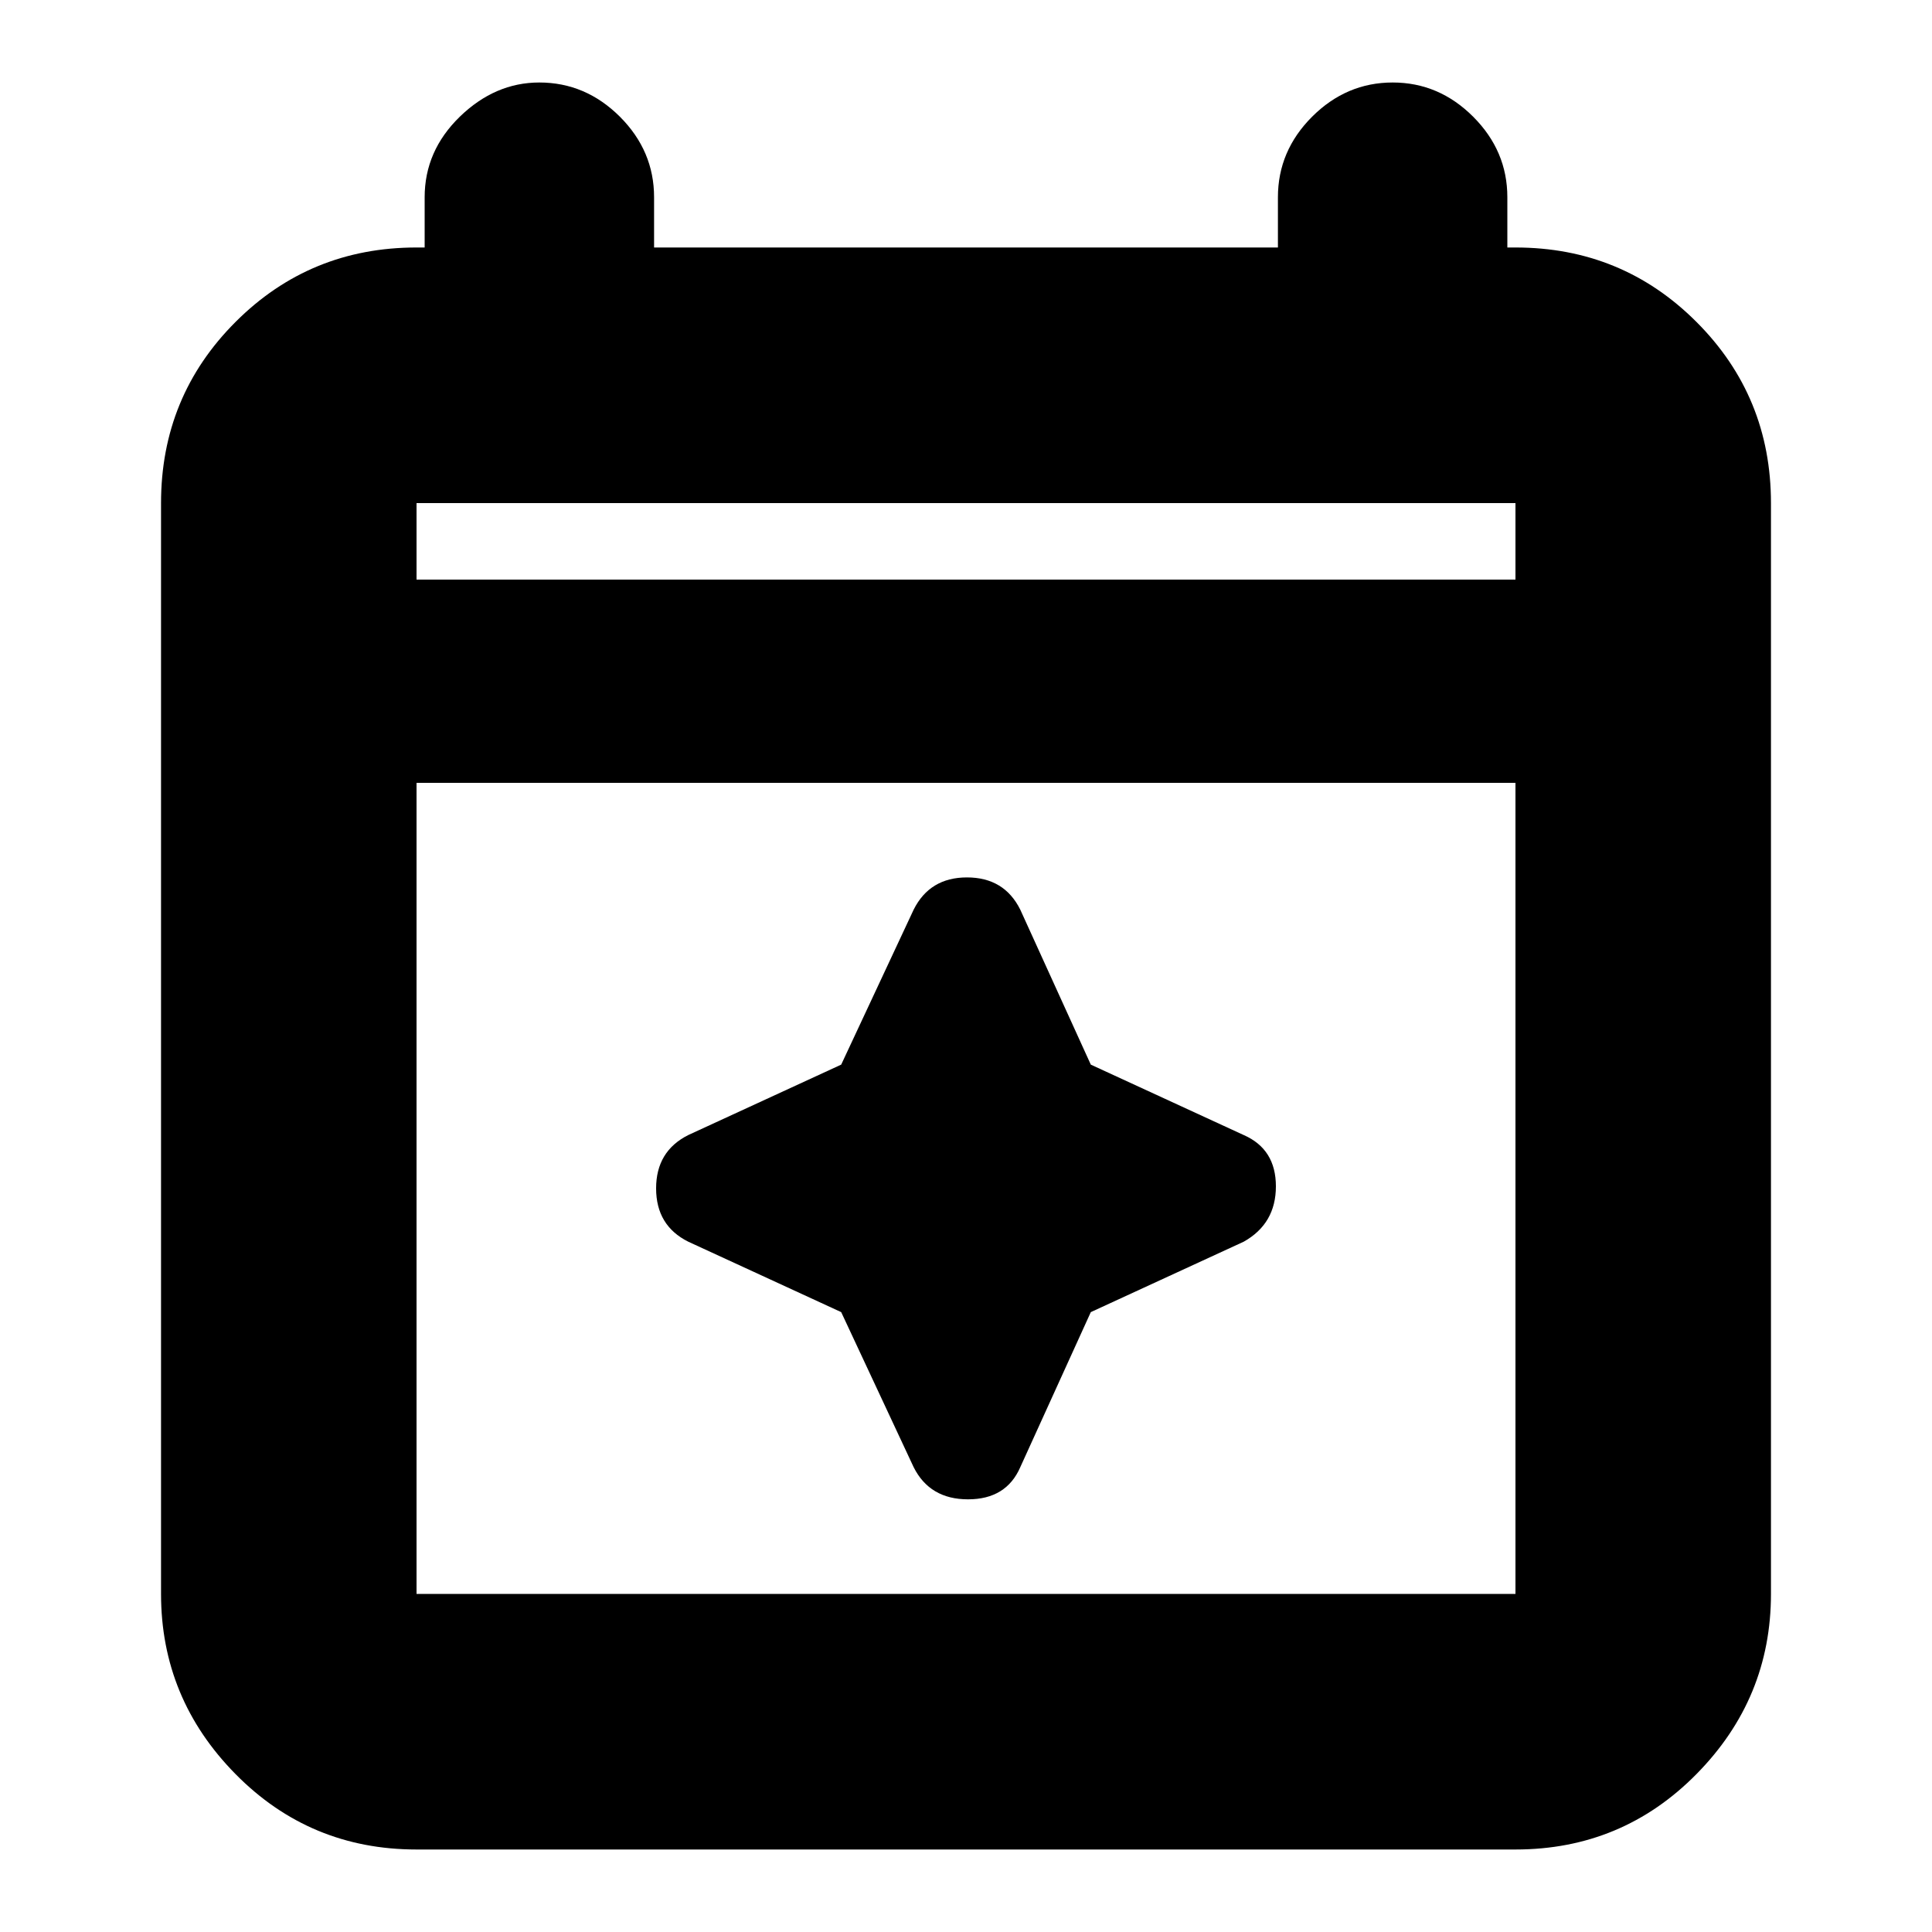 <svg xmlns="http://www.w3.org/2000/svg" height="20" width="20"><path d="M4.312 19.146q-1.104 0-1.874-.781-.771-.782-.771-1.865V5.208q0-1.104.771-1.875.77-.771 1.874-.771h.084v-.52q0-.48.364-.834.365-.354.823-.354.479 0 .834.354.354.354.354.834v.52h6.458v-.52q0-.48.354-.834.355-.354.834-.354t.833.354q.354.354.354.834v.52h.084q1.104 0 1.874.771.771.771.771 1.875V16.5q0 1.083-.771 1.865-.77.781-1.874.781Zm0-2.646h11.376V8.104H4.312V16.5Zm0-10.5h11.376v-.792H4.312Zm0 0v-.792V6Zm5.146 9.188-.75-1.605-1.583-.729q-.333-.166-.333-.552 0-.385.333-.552l1.583-.729.75-1.604q.167-.334.552-.334.386 0 .552.334l.73 1.604 1.583.729q.333.146.333.531 0 .386-.333.573l-1.583.729-.73 1.605q-.145.333-.541.333t-.563-.333Z"/></svg>
